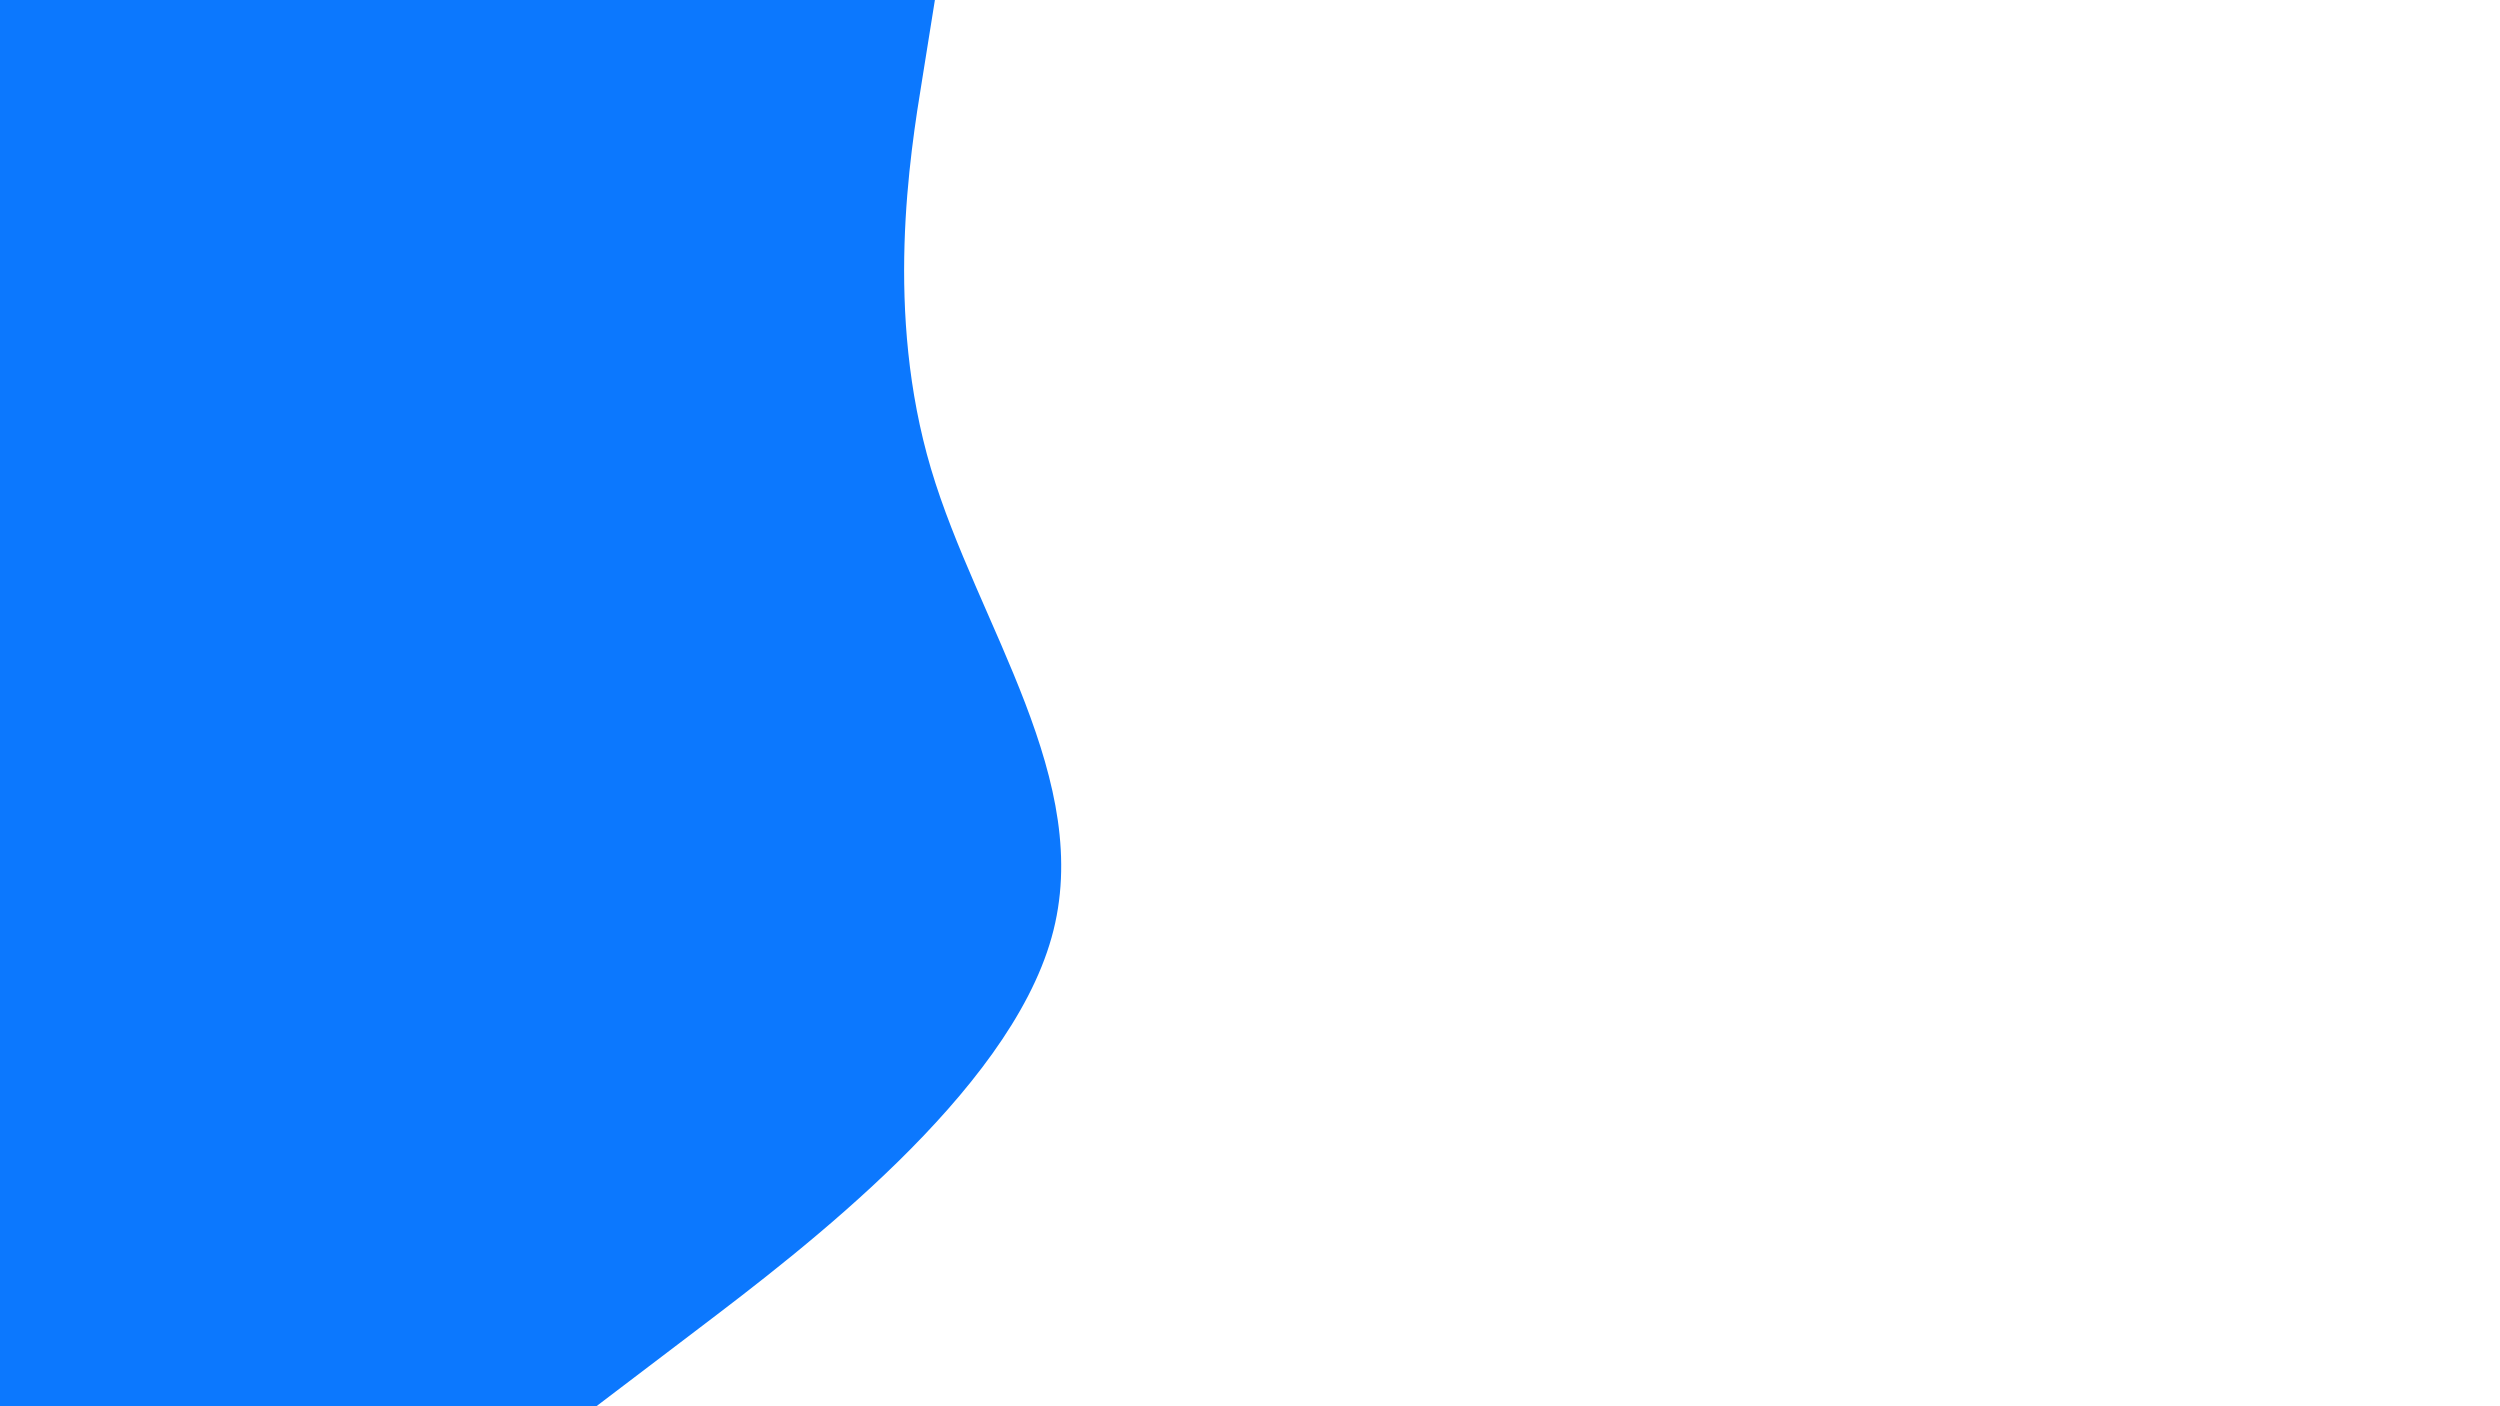 <svg id="visual" viewBox="0 0 960 540" width="960" height="540" xmlns="http://www.w3.org/2000/svg" xmlns:xlink="http://www.w3.org/1999/xlink" version="1.1"><path d="M359 0L354.2 30C349.3 60 339.7 120 357.5 180C375.3 240 420.7 300 403.8 360C387 420 308 480 268.5 510L229 540L0 540L0 510C0 480 0 420 0 360C0 300 0 240 0 180C0 120 0 60 0 30L0 0Z" fill="#0c78fe"></path></svg>
